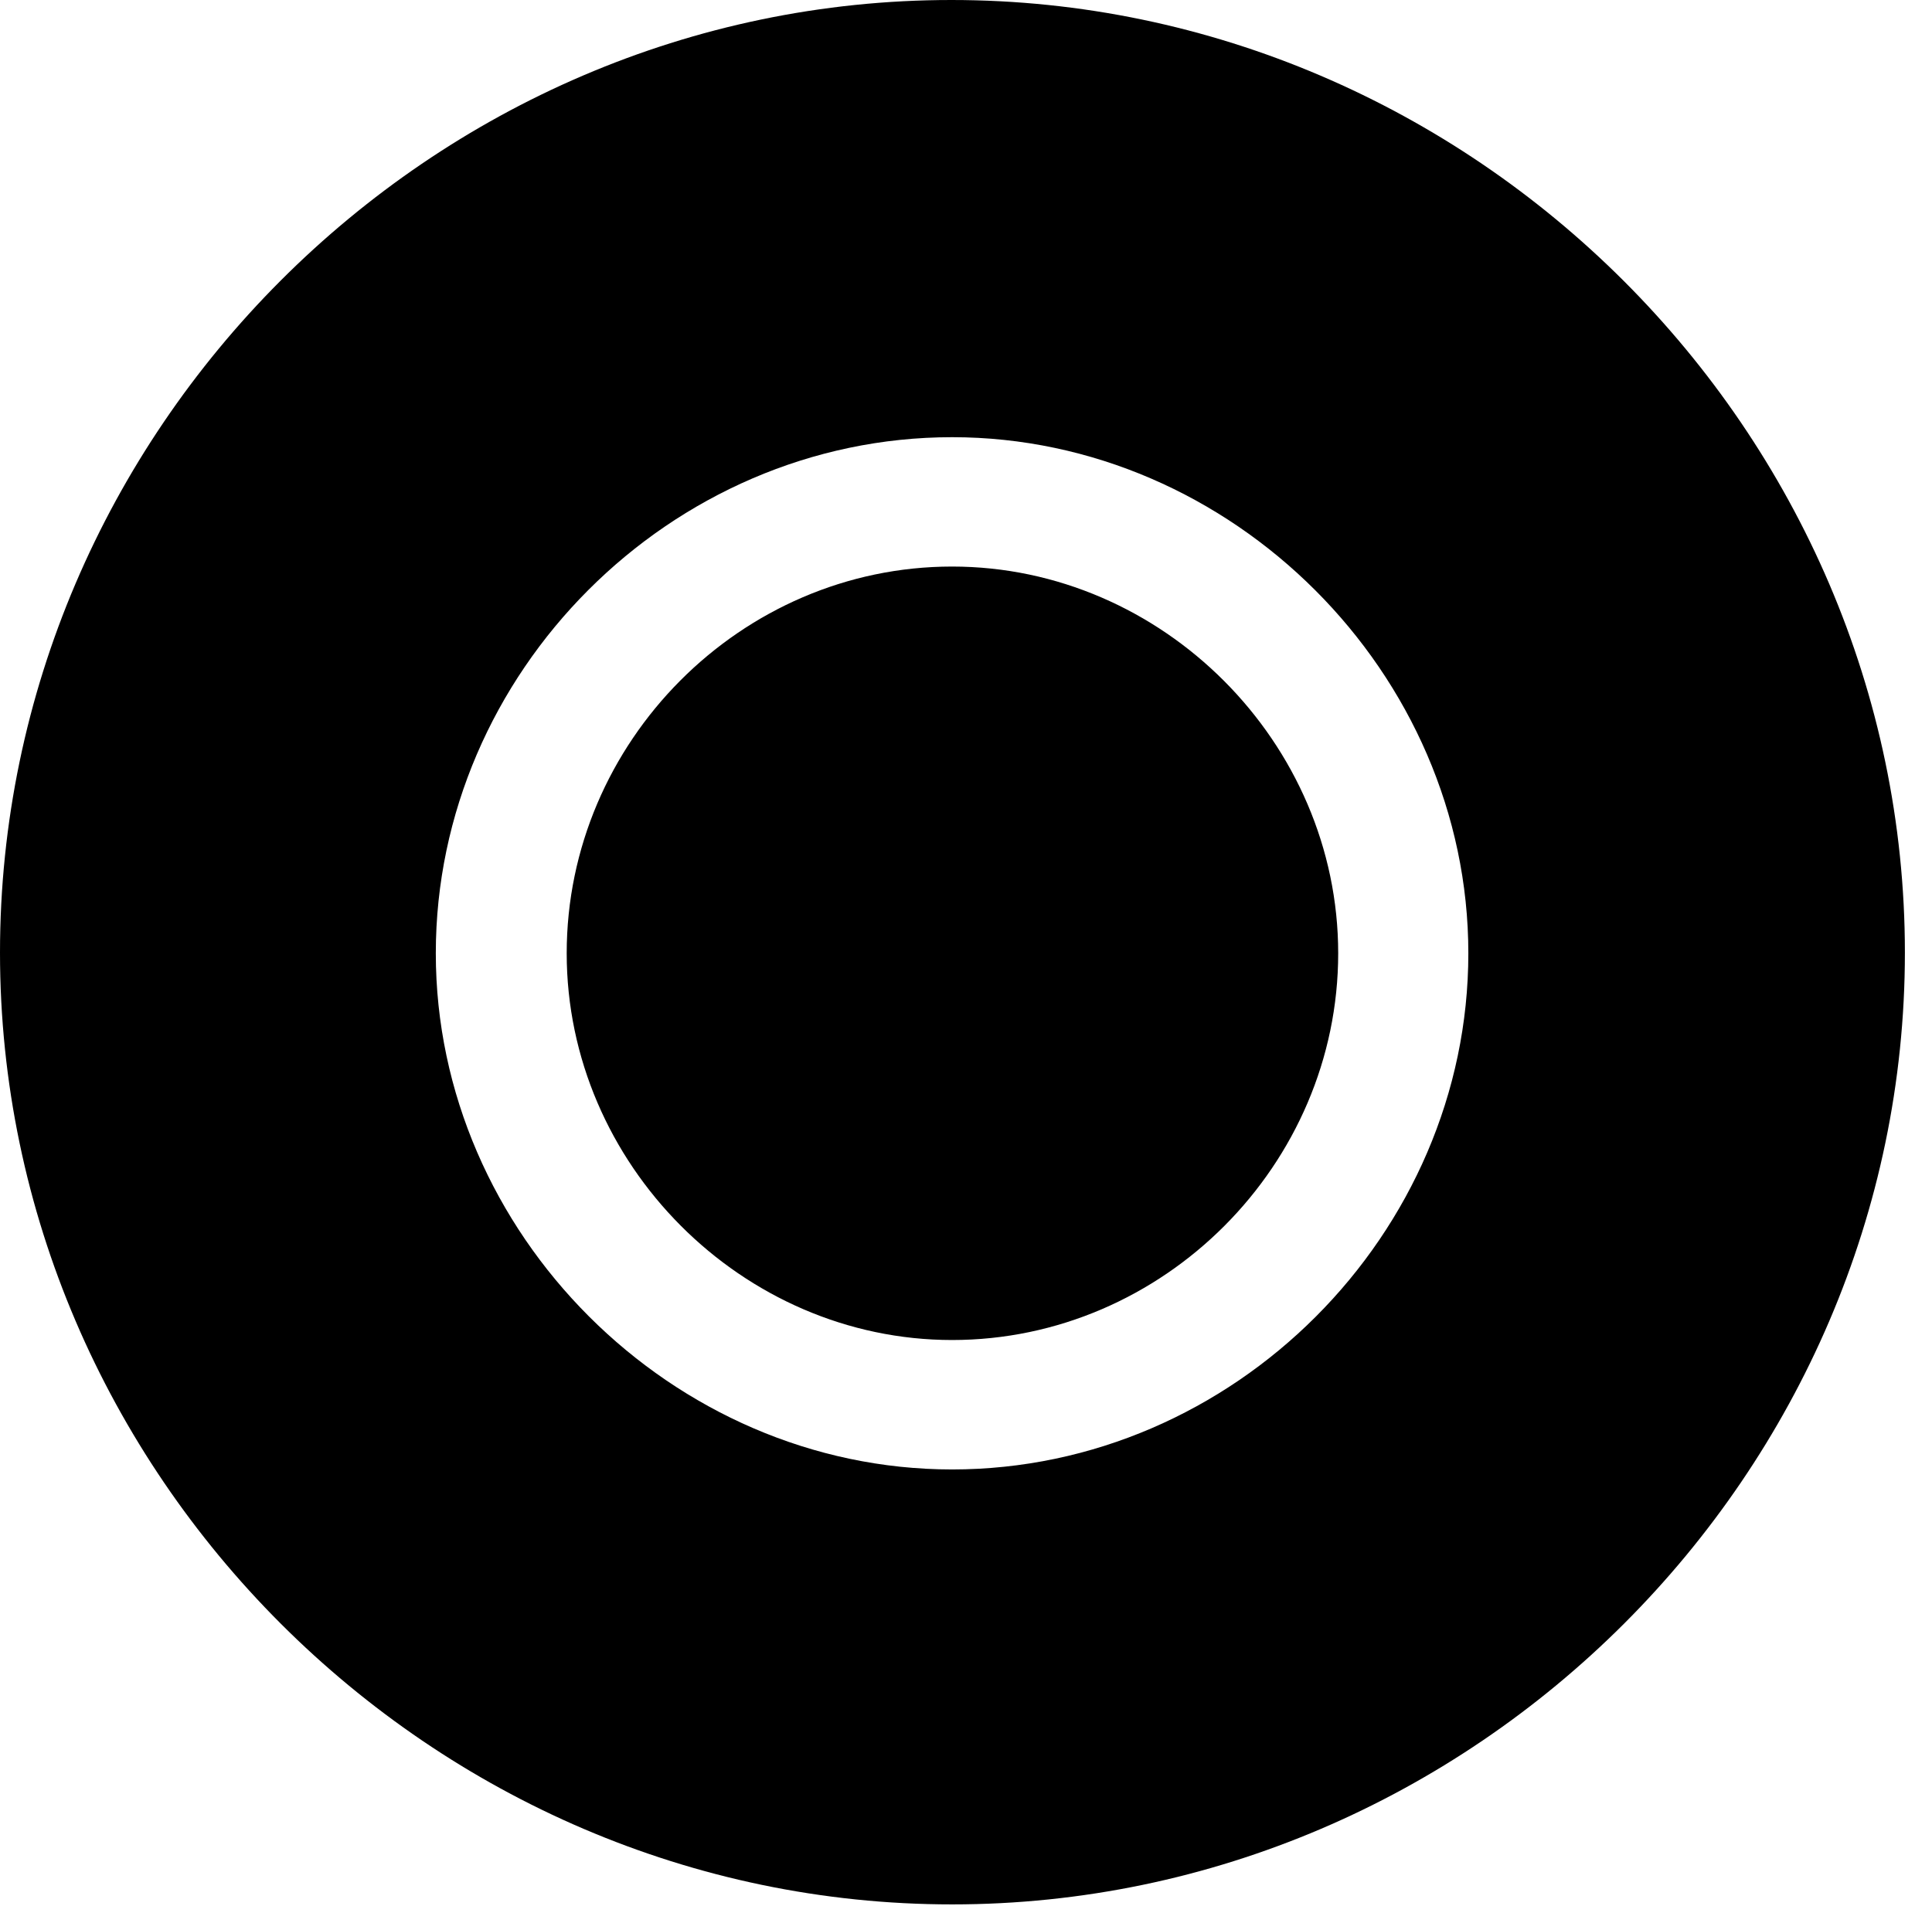 <svg version="1.1" xmlns="http://www.w3.org/2000/svg" xmlns:xlink="http://www.w3.org/1999/xlink" width="25.801" height="25.459" viewBox="0 0 25.801 25.459">
 <g>
  <rect height="25.459" opacity="0" width="25.801" x="0" y="0"/>
  <path d="M25.439 12.725C25.439 19.678 19.678 25.439 12.715 25.439C5.762 25.439 0 19.678 0 12.725C0 5.762 5.752 0 12.705 0C19.668 0 25.439 5.762 25.439 12.725ZM5.82 12.734C5.82 16.475 8.975 19.629 12.715 19.629C16.475 19.629 19.609 16.484 19.609 12.734C19.609 8.994 16.455 5.84 12.715 5.84C8.955 5.84 5.82 8.984 5.82 12.734ZM17.871 12.734C17.871 15.557 15.537 17.9 12.715 17.9C9.912 17.9 7.568 15.547 7.568 12.734C7.568 9.912 9.893 7.568 12.715 7.568C15.527 7.568 17.871 9.922 17.871 12.734Z" fill="currentColor"/>
 </g>
</svg>
